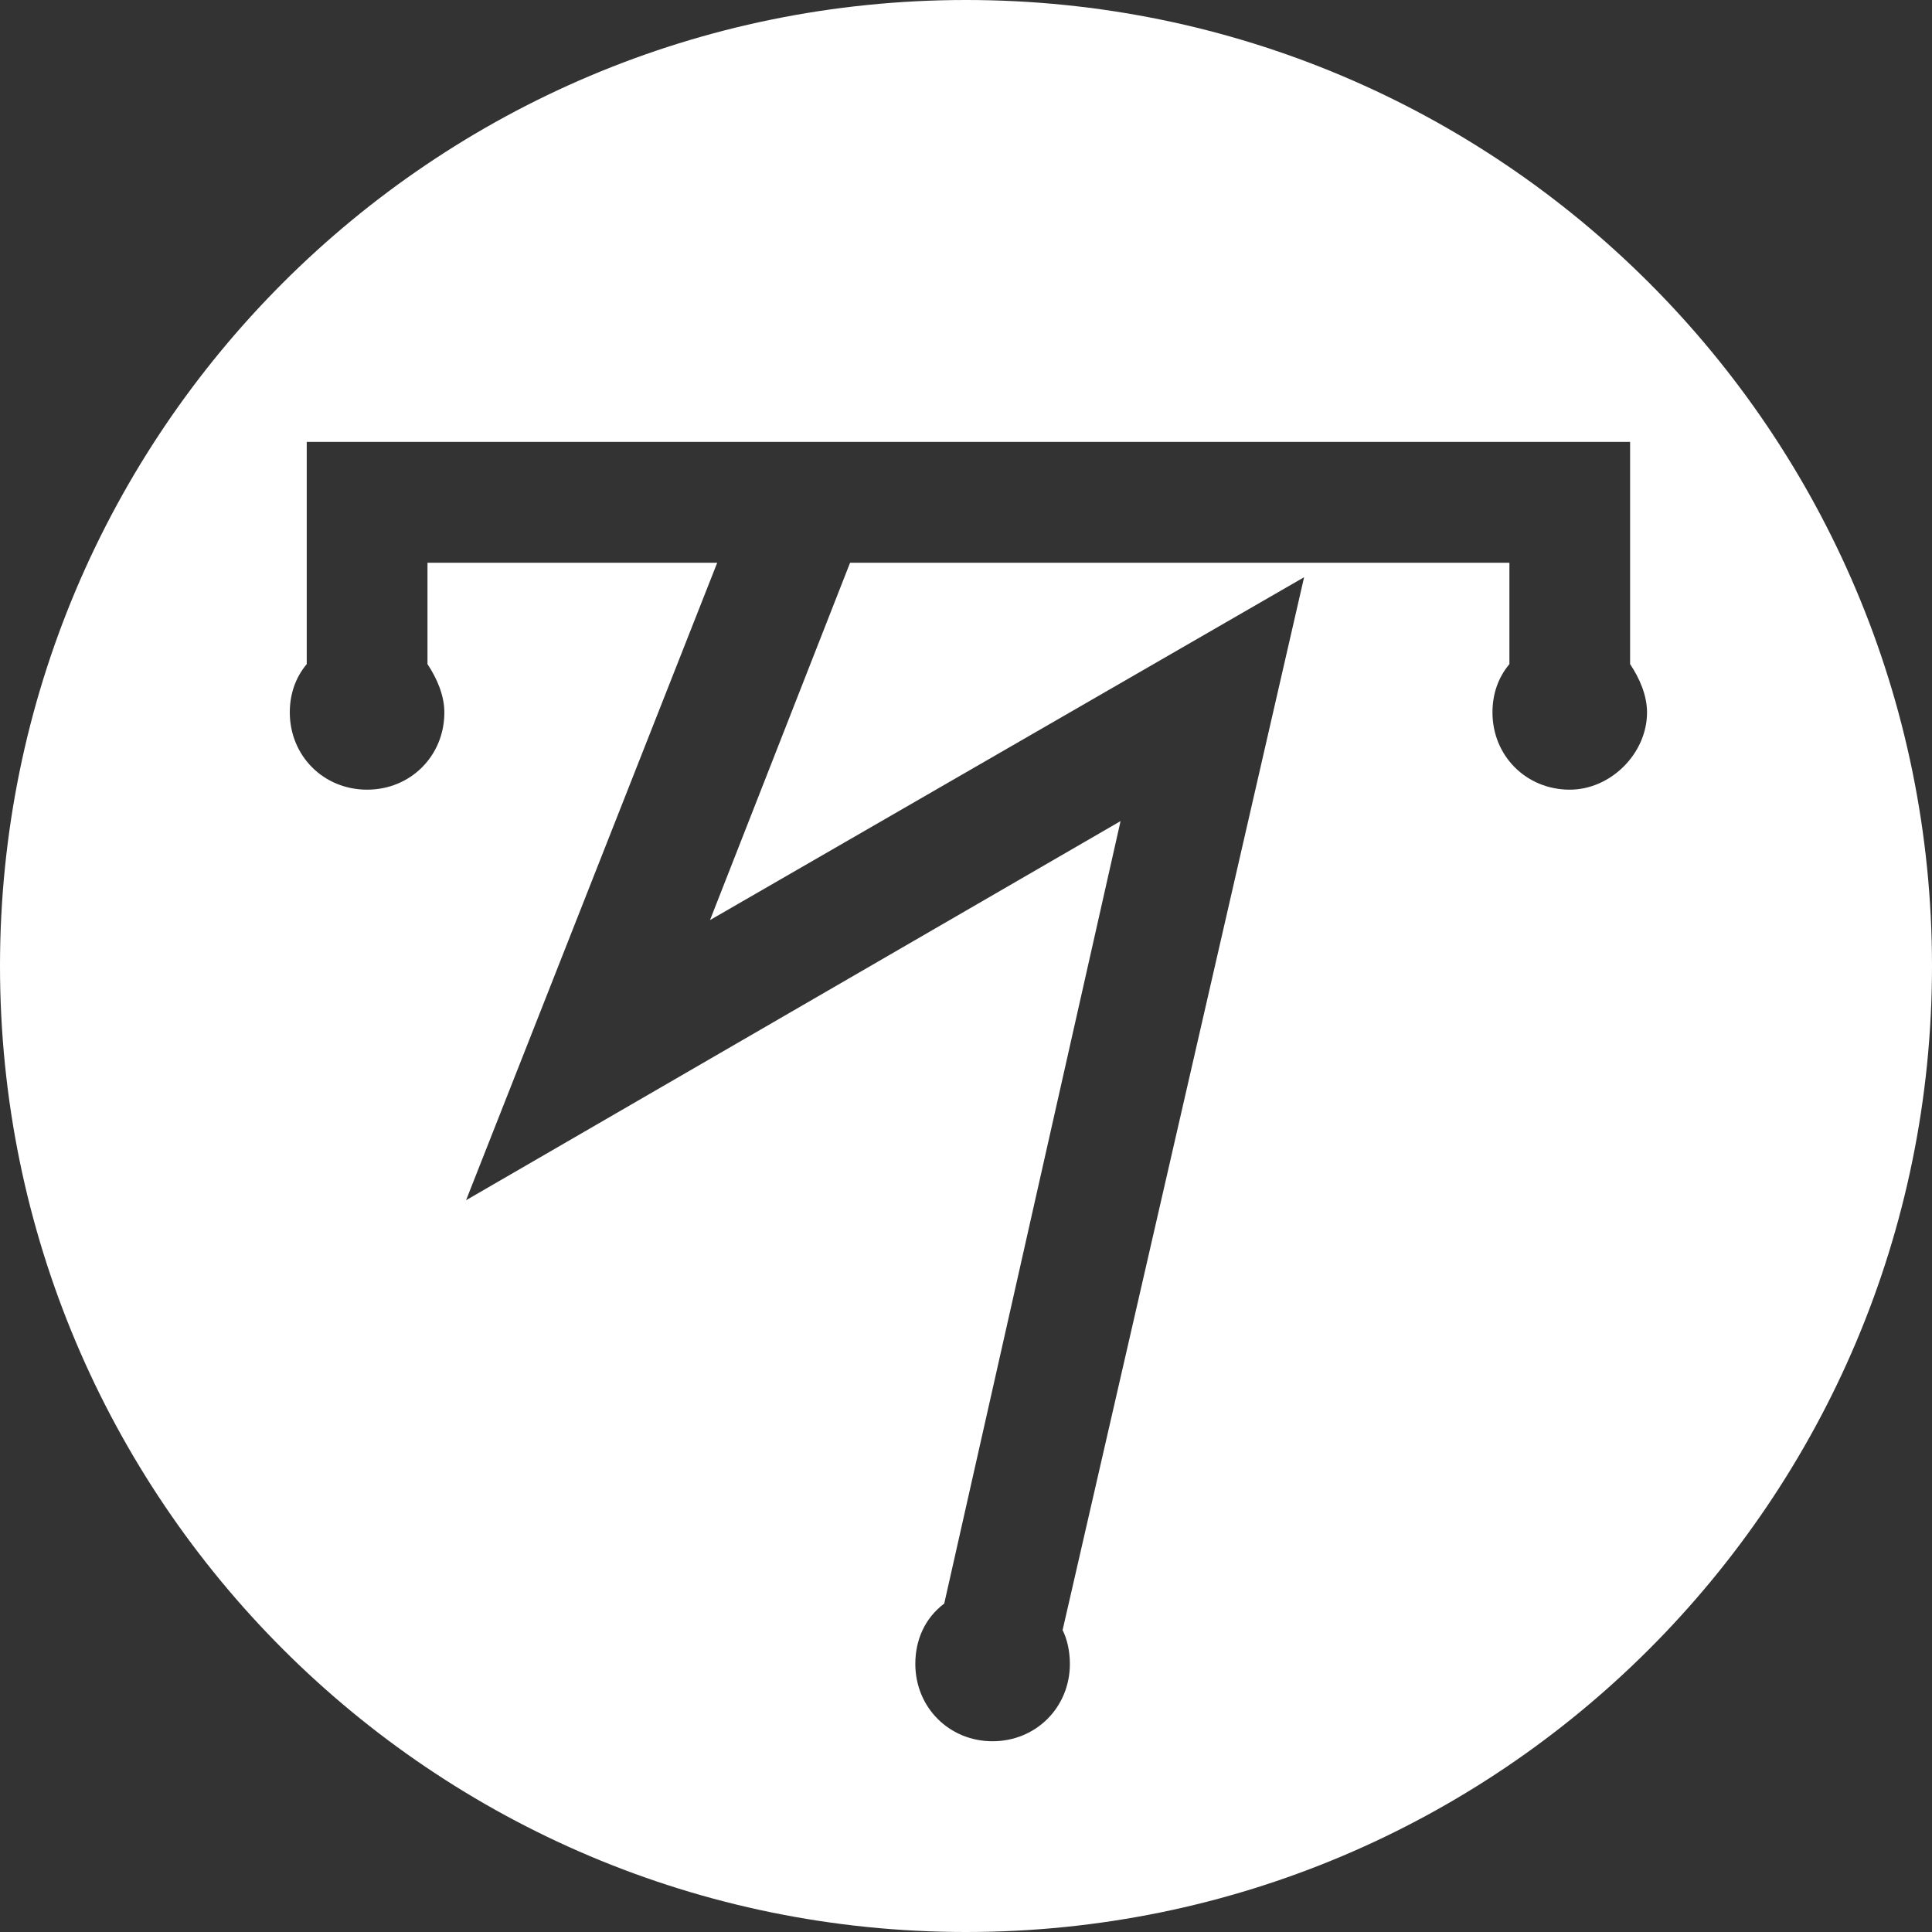<svg width="30" height="30" viewBox="0 0 30 30" fill="none" xmlns="http://www.w3.org/2000/svg">
<rect x="0" y="0" width="30" height="30" fill="#333333" stroke="none"/>
<g clip-path="url(#clip0_343_64)">
<path d="M15 0C6.713 0 0 6.713 0 15C0 23.288 6.713 30 15 30C23.288 30 30 23.288 30 15C30 6.713 23.288 0 15 0ZM24.375 12.262C23.7 12.262 23.175 11.738 23.175 11.062C23.175 10.8 23.25 10.537 23.438 10.312V8.738H13.2L11.025 14.287L20.25 8.963L16.5 25.312C16.575 25.462 16.613 25.65 16.613 25.837C16.613 26.512 16.087 27.038 15.412 27.038C14.738 27.038 14.213 26.512 14.213 25.837C14.213 25.462 14.363 25.125 14.662 24.9L17.4 12.75L7.237 18.637L11.137 8.738H6.638V10.312C6.787 10.537 6.9 10.8 6.9 11.062C6.9 11.738 6.375 12.262 5.7 12.262C5.025 12.262 4.5 11.738 4.5 11.062C4.5 10.8 4.575 10.537 4.763 10.312V6.862H25.312V10.312C25.462 10.537 25.575 10.8 25.575 11.062C25.575 11.7 25.012 12.262 24.375 12.262Z" fill="white"/>
</g>
<defs>
<clipPath id="clip0_343_64">
<rect width="30" height="30" fill="white"/>
</clipPath>
</defs>
</svg>
